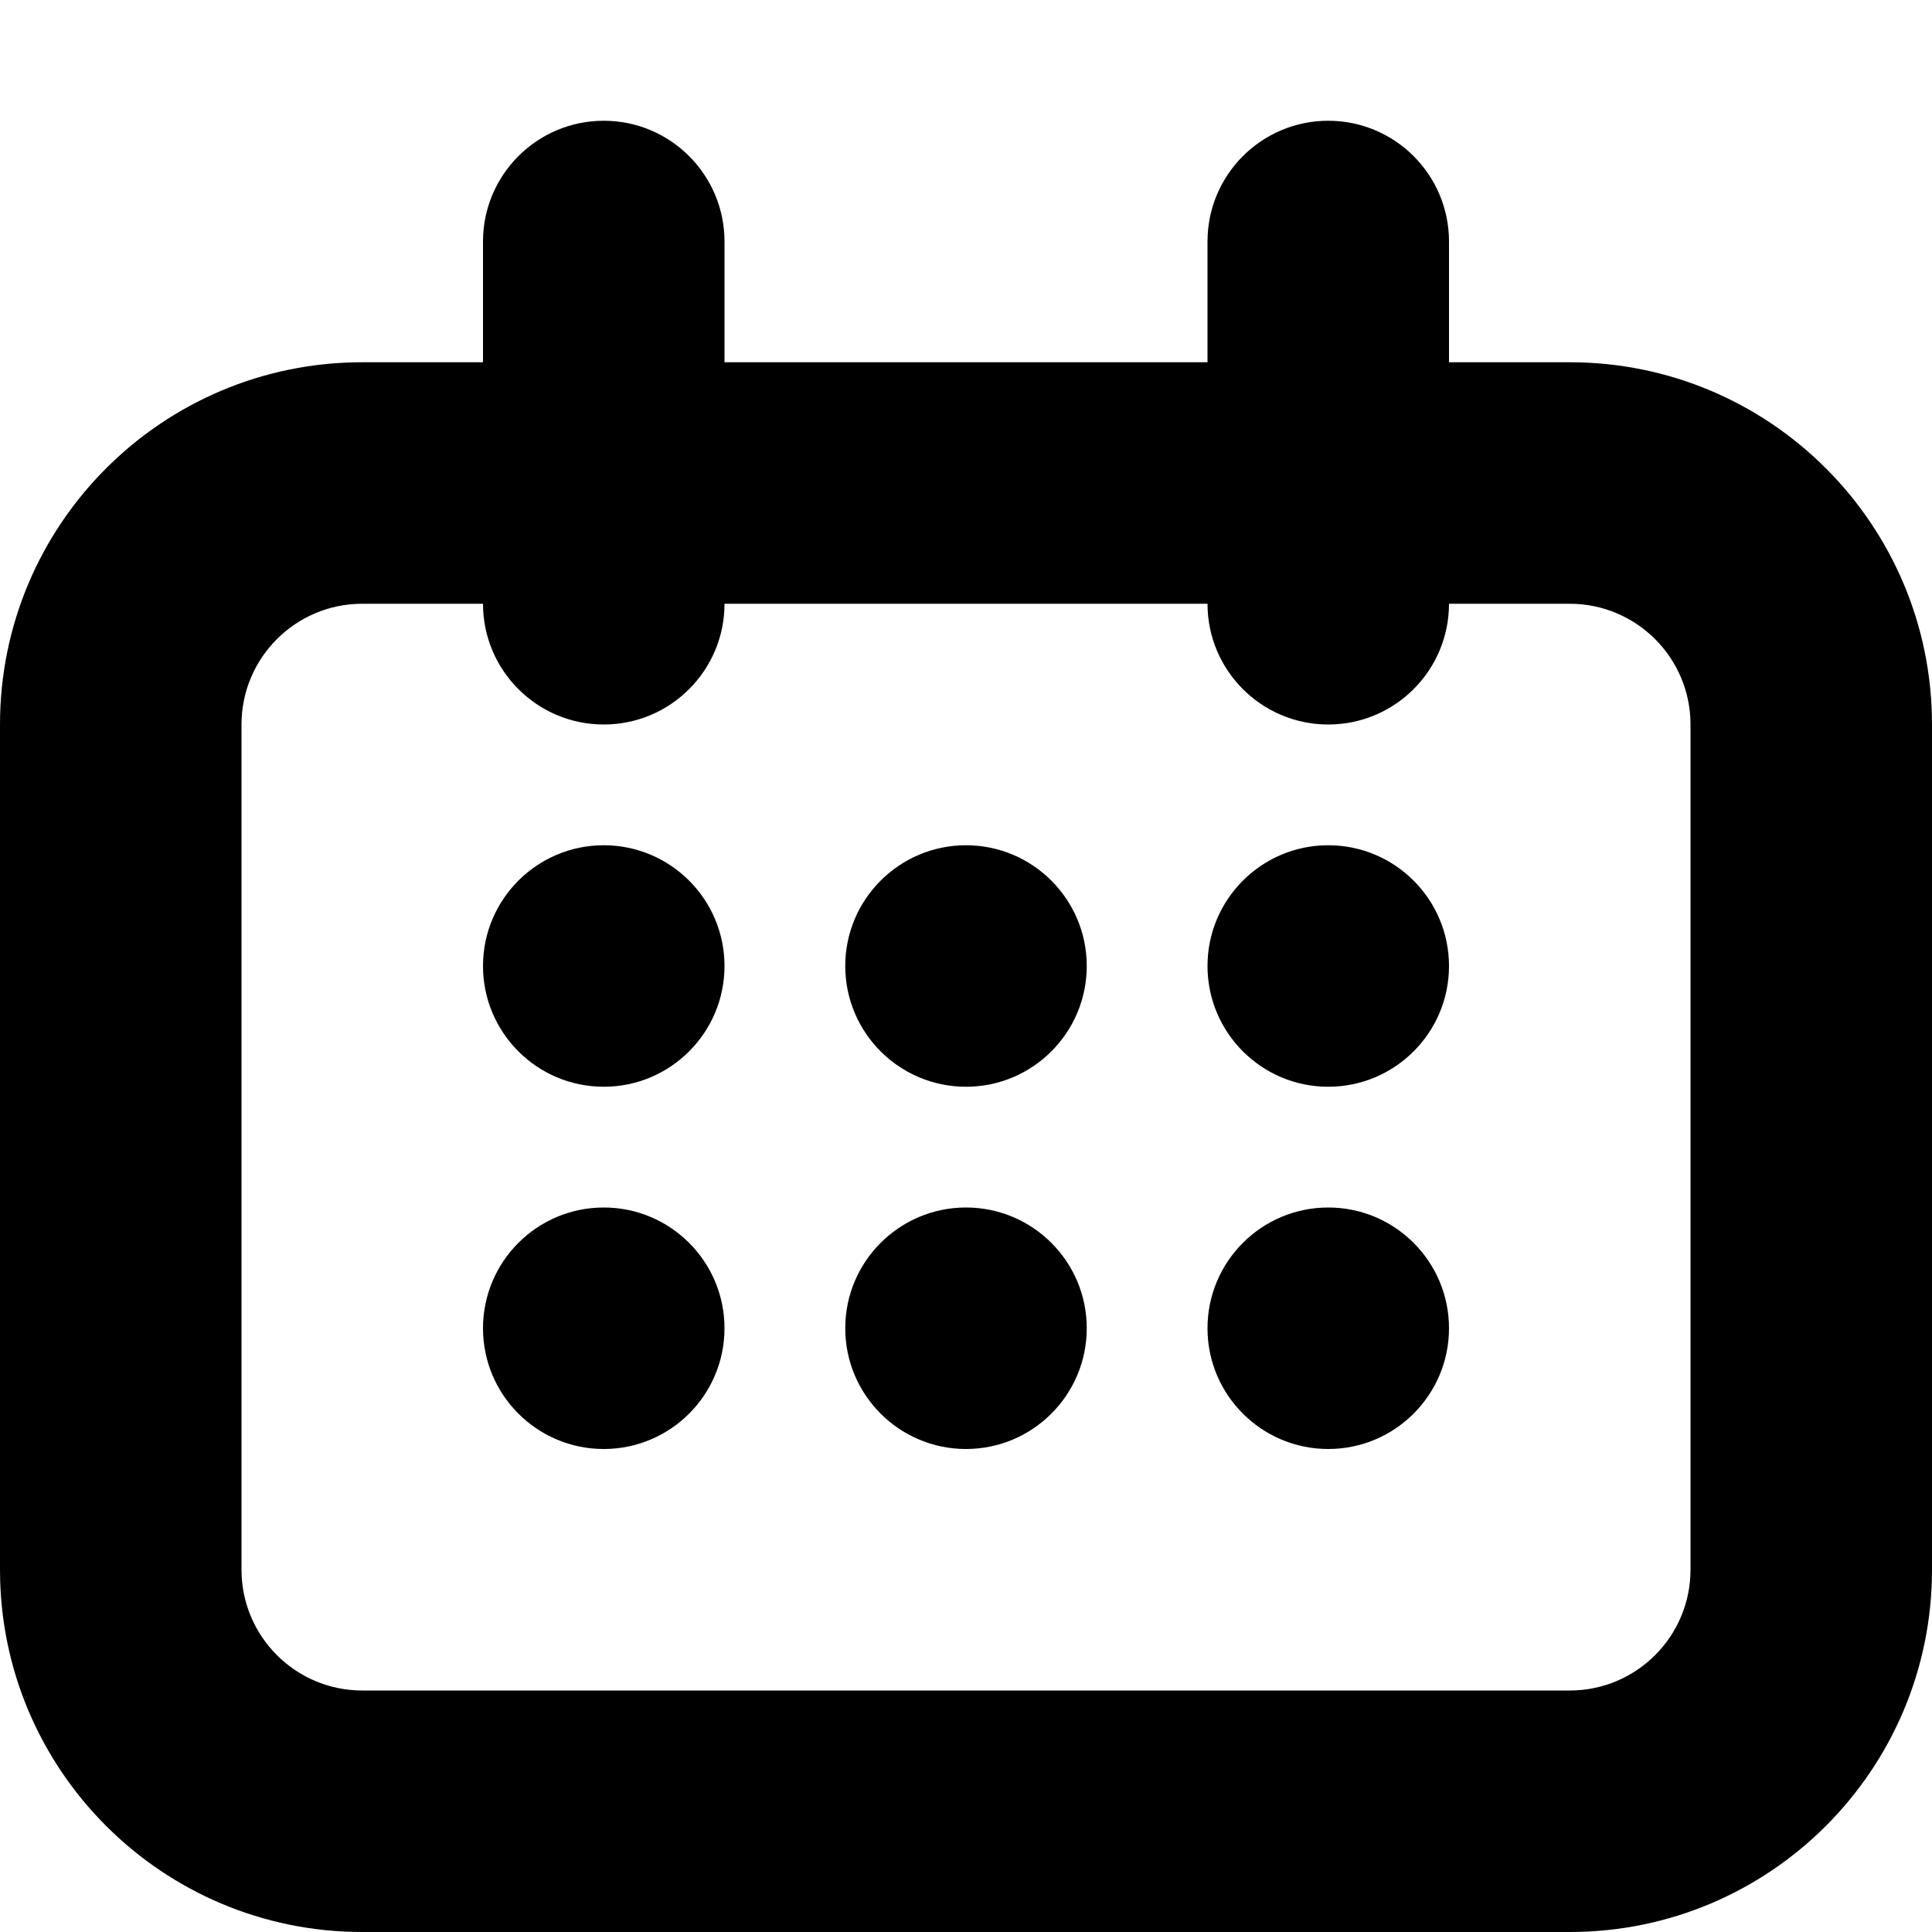 <svg xmlns="http://www.w3.org/2000/svg" xmlns:xlink="http://www.w3.org/1999/xlink" width="16" height="16" viewBox="0 0 16 16">
  <defs>
    <path id="calendar-a" d="M12,3 L13,3 C14.657,3 16,4.343 16,6 L16,13 C16,14.657 14.657,16 13,16 L3,16 C1.343,16 0,14.657 0,13 L0,6 C0,4.343 1.343,3 3,3 L4,3 L4,2 C4,1.448 4.448,1 5,1 C5.552,1 6,1.448 6,2 L6,3 L10,3 L10,2 C10,1.448 10.448,1 11,1 C11.552,1 12,1.448 12,2 L12,3 Z M12,5 C12,5.552 11.552,6 11,6 C10.448,6 10,5.552 10,5 L6,5 C6,5.552 5.552,6 5,6 C4.448,6 4,5.552 4,5 L3,5 C2.448,5 2,5.448 2,6 L2,13 C2,13.552 2.448,14 3,14 L13,14 C13.552,14 14,13.552 14,13 L14,6 C14,5.448 13.552,5 13,5 L12,5 Z M5,9 C4.448,9 4,8.552 4,8 C4,7.448 4.448,7 5,7 C5.552,7 6,7.448 6,8 C6,8.552 5.552,9 5,9 Z M5,12 C4.448,12 4,11.552 4,11 C4,10.448 4.448,10 5,10 C5.552,10 6,10.448 6,11 C6,11.552 5.552,12 5,12 Z M8,9 C7.448,9 7,8.552 7,8 C7,7.448 7.448,7 8,7 C8.552,7 9,7.448 9,8 C9,8.552 8.552,9 8,9 Z M8,12 C7.448,12 7,11.552 7,11 C7,10.448 7.448,10 8,10 C8.552,10 9,10.448 9,11 C9,11.552 8.552,12 8,12 Z M11,9 C10.448,9 10,8.552 10,8 C10,7.448 10.448,7 11,7 C11.552,7 12,7.448 12,8 C12,8.552 11.552,9 11,9 Z M11,12 C10.448,12 10,11.552 10,11 C10,10.448 10.448,10 11,10 C11.552,10 12,10.448 12,11 C12,11.552 11.552,12 11,12 Z"/>
  </defs>
  <use xlink:href="#calendar-a"/>
</svg>

